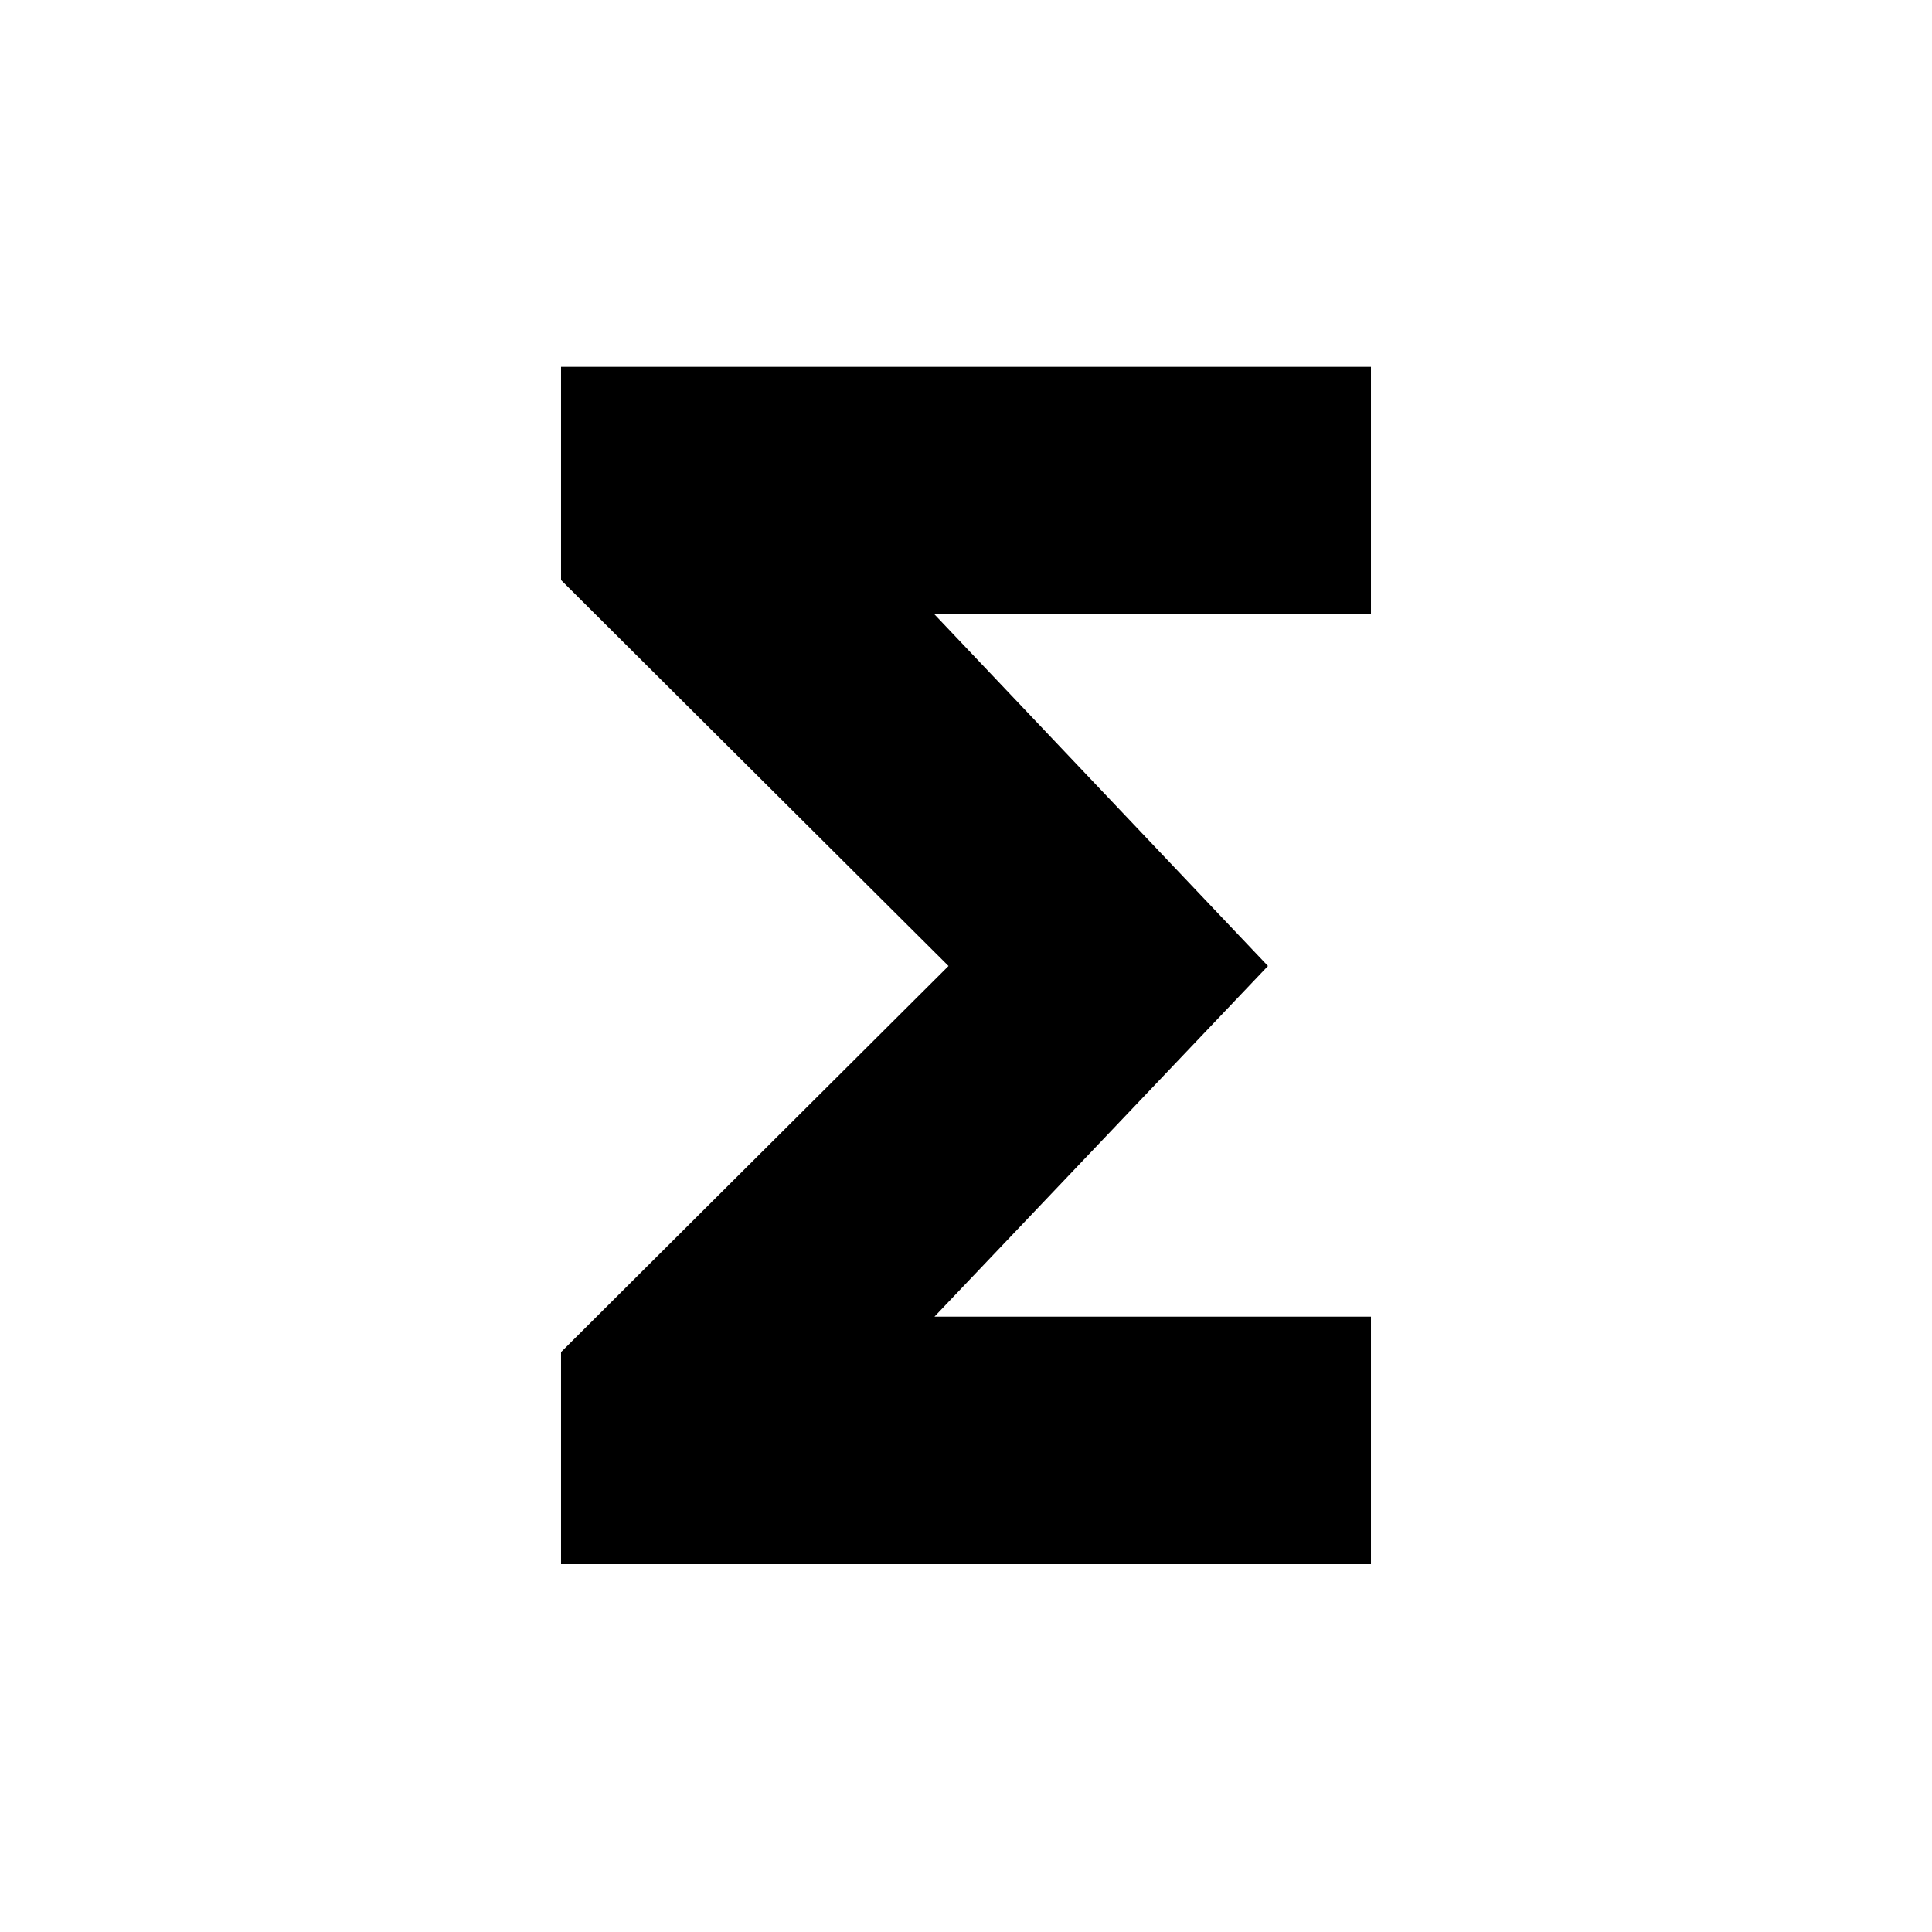 <svg xmlns="http://www.w3.org/2000/svg" height="20" viewBox="0 -960 960 960" width="20"><path d="M278.78-182.78v-105.37L471.32-480 278.78-671.78v-105.94h402.44v122.98H464.33L630.04-480 464.33-305.76h216.89v122.98H278.78Z"/></svg>